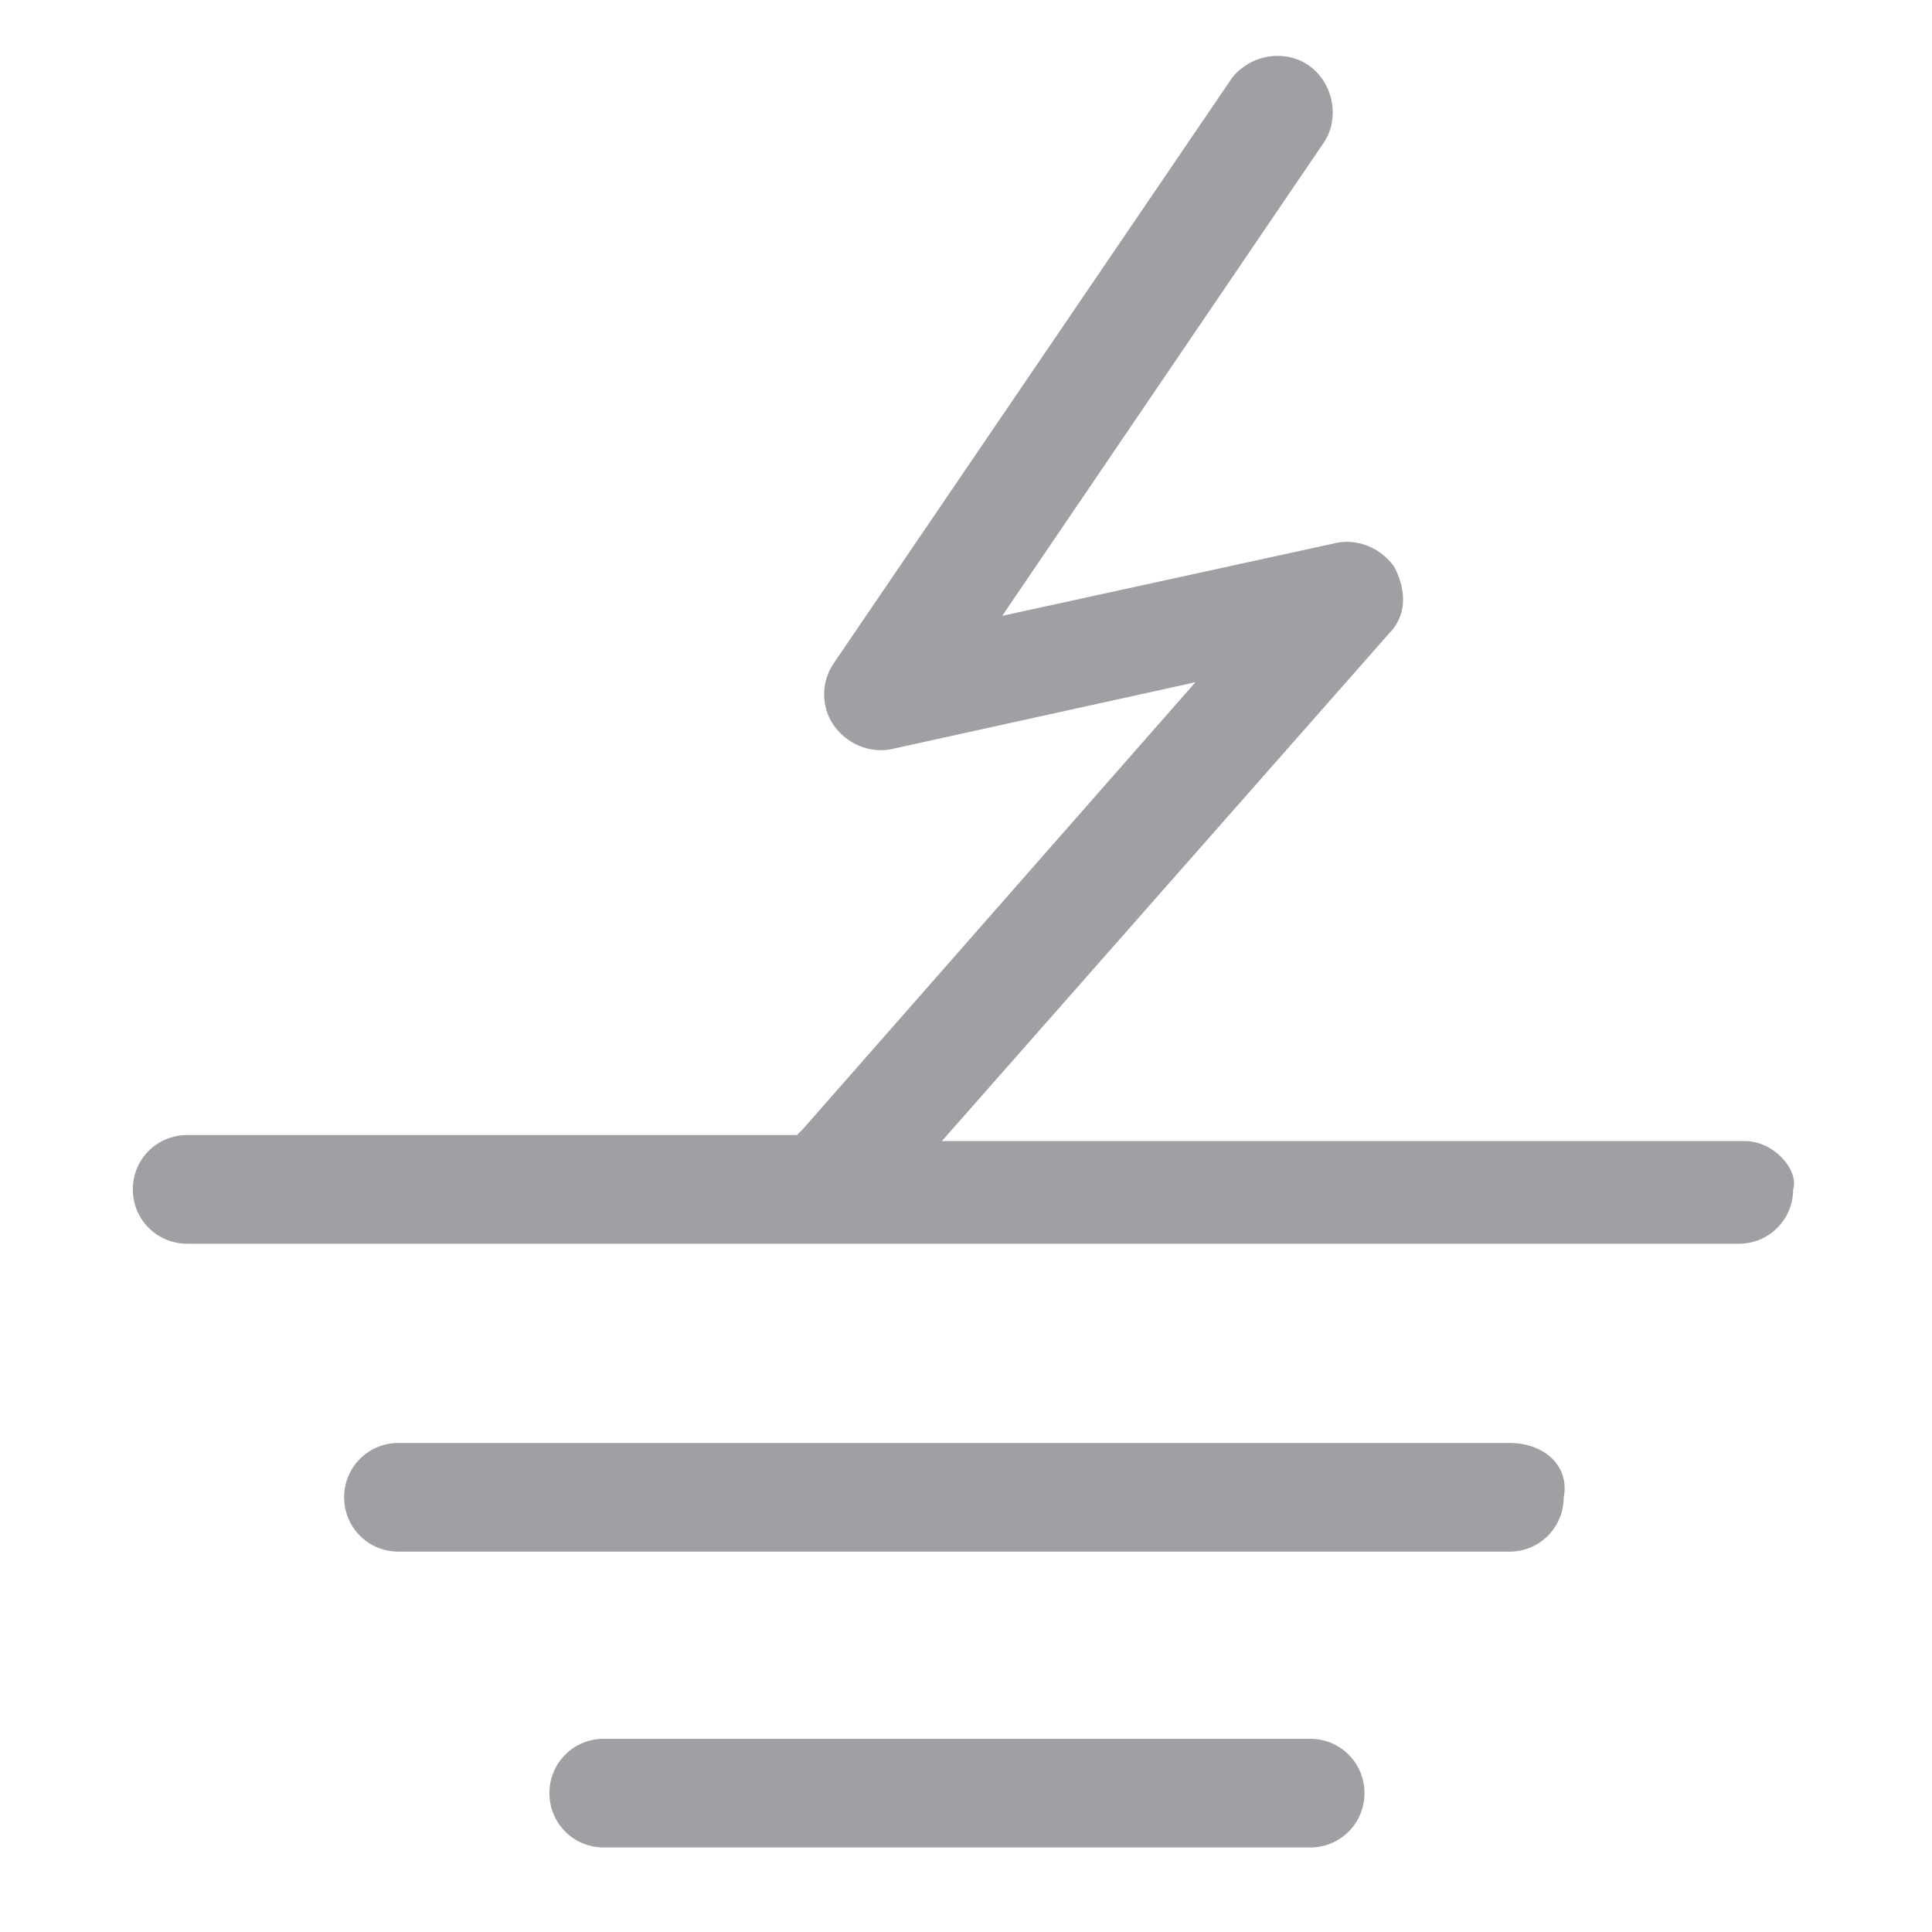 <?xml version="1.0" encoding="utf-8"?>
<!-- Generator: Adobe Illustrator 19.2.1, SVG Export Plug-In . SVG Version: 6.00 Build 0)  -->
<svg version="1.1" id="Layer_1" xmlns="http://www.w3.org/2000/svg" xmlns:xlink="http://www.w3.org/1999/xlink" x="0px" y="0px"
	 viewBox="0 0 32 32" style="enable-background:new 0 0 32 32;" xml:space="preserve">
<style type="text/css">
	.st0{fill:#9FA0A4;}
</style>
<g transform="translate(0 432)">
	<path class="st0" d="M28.9-413.1H15.6l7.4-8.4c0.3-0.3,0.3-0.7,0.1-1.1c-0.2-0.3-0.6-0.5-1-0.4l-5.5,1.2l5.3-7.8
		c0.3-0.4,0.2-1-0.2-1.3c-0.4-0.3-1-0.2-1.3,0.2l-6.6,9.7c-0.2,0.3-0.2,0.7,0,1s0.6,0.5,1,0.4l5-1.1l-6.5,7.4l-0.1,0.1H3.1
		c-0.5,0-0.9,0.4-0.9,0.9s0.4,0.9,0.9,0.9h25.7c0.5,0,0.9-0.4,0.9-0.9C29.8-412.6,29.4-413.1,28.9-413.1L28.9-413.1z"/>
	<path class="st0" d="M25-408.1H6.6c-0.5,0-0.9,0.4-0.9,0.9s0.4,0.9,0.9,0.9H25c0.5,0,0.9-0.4,0.9-0.9C26-407.7,25.6-408.1,25-408.1
		z"/>
	<path class="st0" d="M21.7-403.2H10c-0.5,0-0.9,0.4-0.9,0.9s0.4,0.9,0.9,0.9h11.7c0.5,0,0.9-0.4,0.9-0.9
		C22.6-402.8,22.2-403.2,21.7-403.2z"/>
</g>
</svg>
